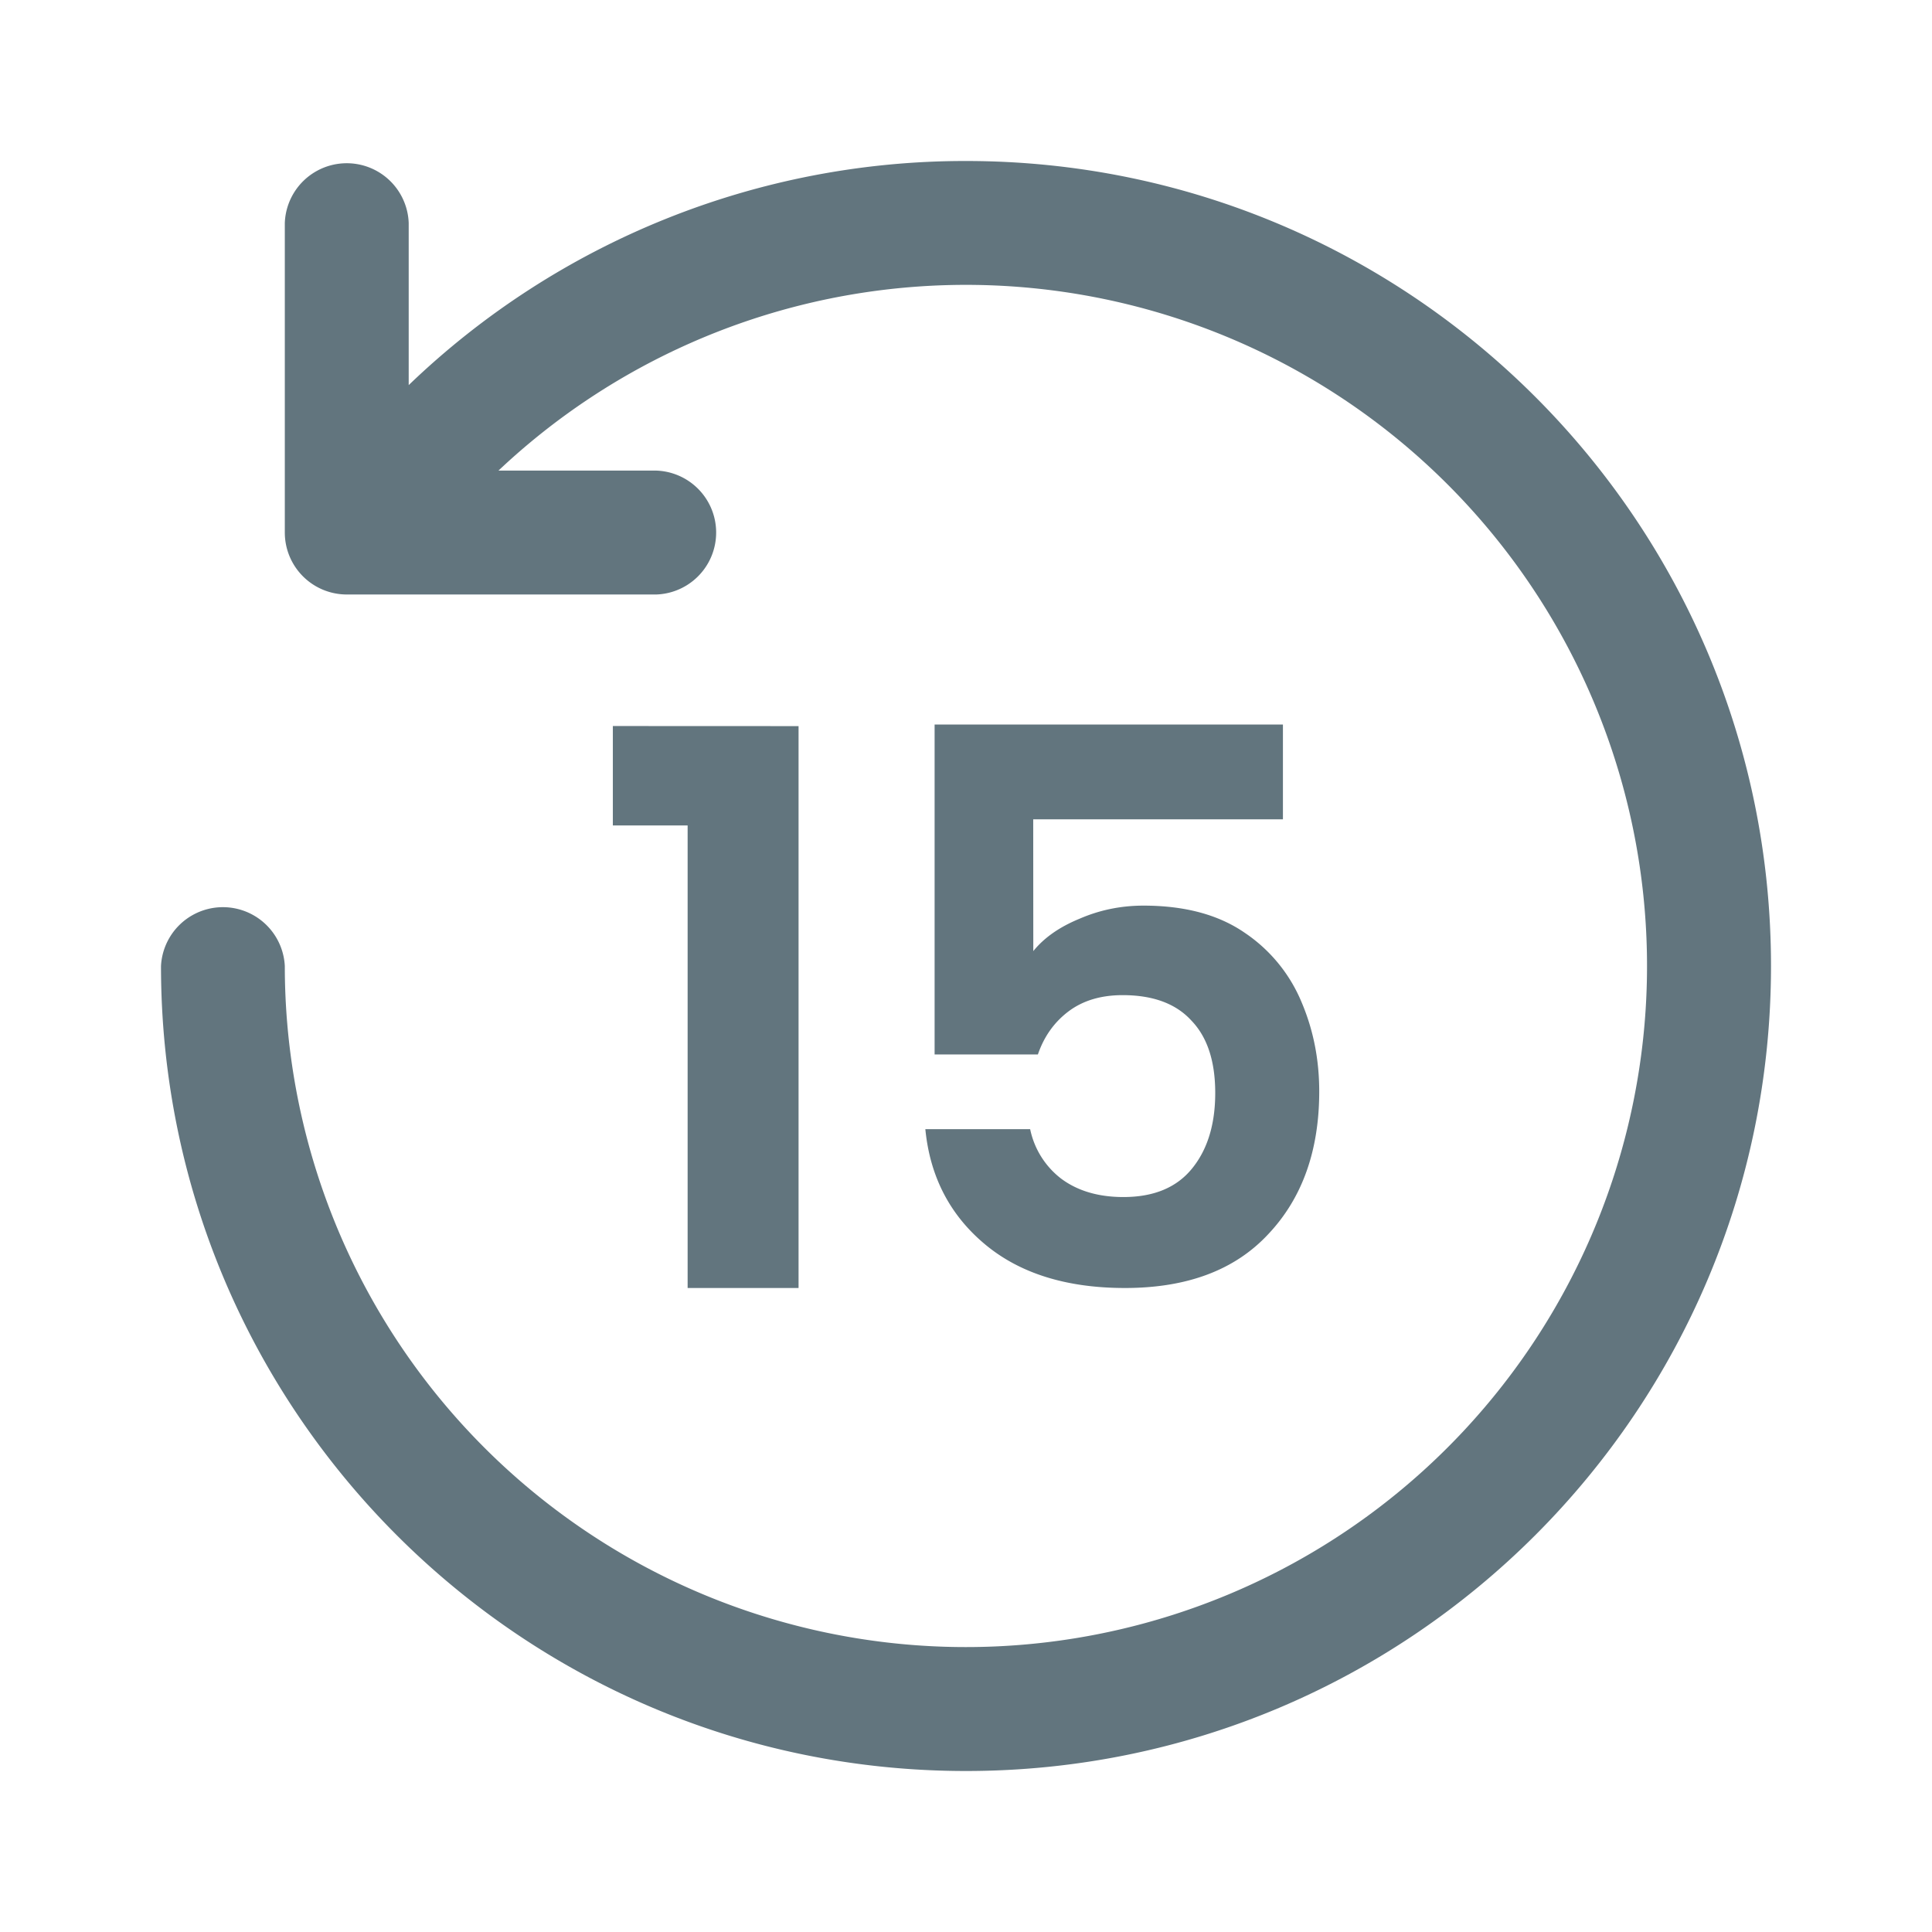 <svg xmlns="http://www.w3.org/2000/svg" fill="none" viewBox="0 0 24 24"><path fill="#62757E" fill-rule="evenodd" d="M2 12a.77.77 0 0 1 1.538 0 8.461 8.461 0 1 0 2.654-6.154h1.962a.77.77 0 0 1 0 1.539H4.308a.77.77 0 0 1-.77-.77V2.77a.77.77 0 0 1 1.539 0v2.014A9.97 9.97 0 0 1 12 2c5.523 0 10 4.477 10 10s-4.477 10-10 10S2 17.523 2 12m10.835-1.822h3.102V9H11.61v4.099h1.283q.115-.336.383-.537.268-.2.67-.2.565 0 .853.315.297.307.297.9 0 .585-.288.939-.287.354-.852.354-.469 0-.776-.23a1.04 1.04 0 0 1-.383-.613h-1.302q.086.881.737 1.427t1.743.546q1.159 0 1.781-.67.632-.67.632-1.772 0-.594-.22-1.11a1.93 1.93 0 0 0-.709-.863q-.488-.335-1.254-.335-.42 0-.795.163-.373.153-.574.402zM7.613 9.019v1.235h.929V16H9.92V9.02z" clip-rule="evenodd"/></svg>